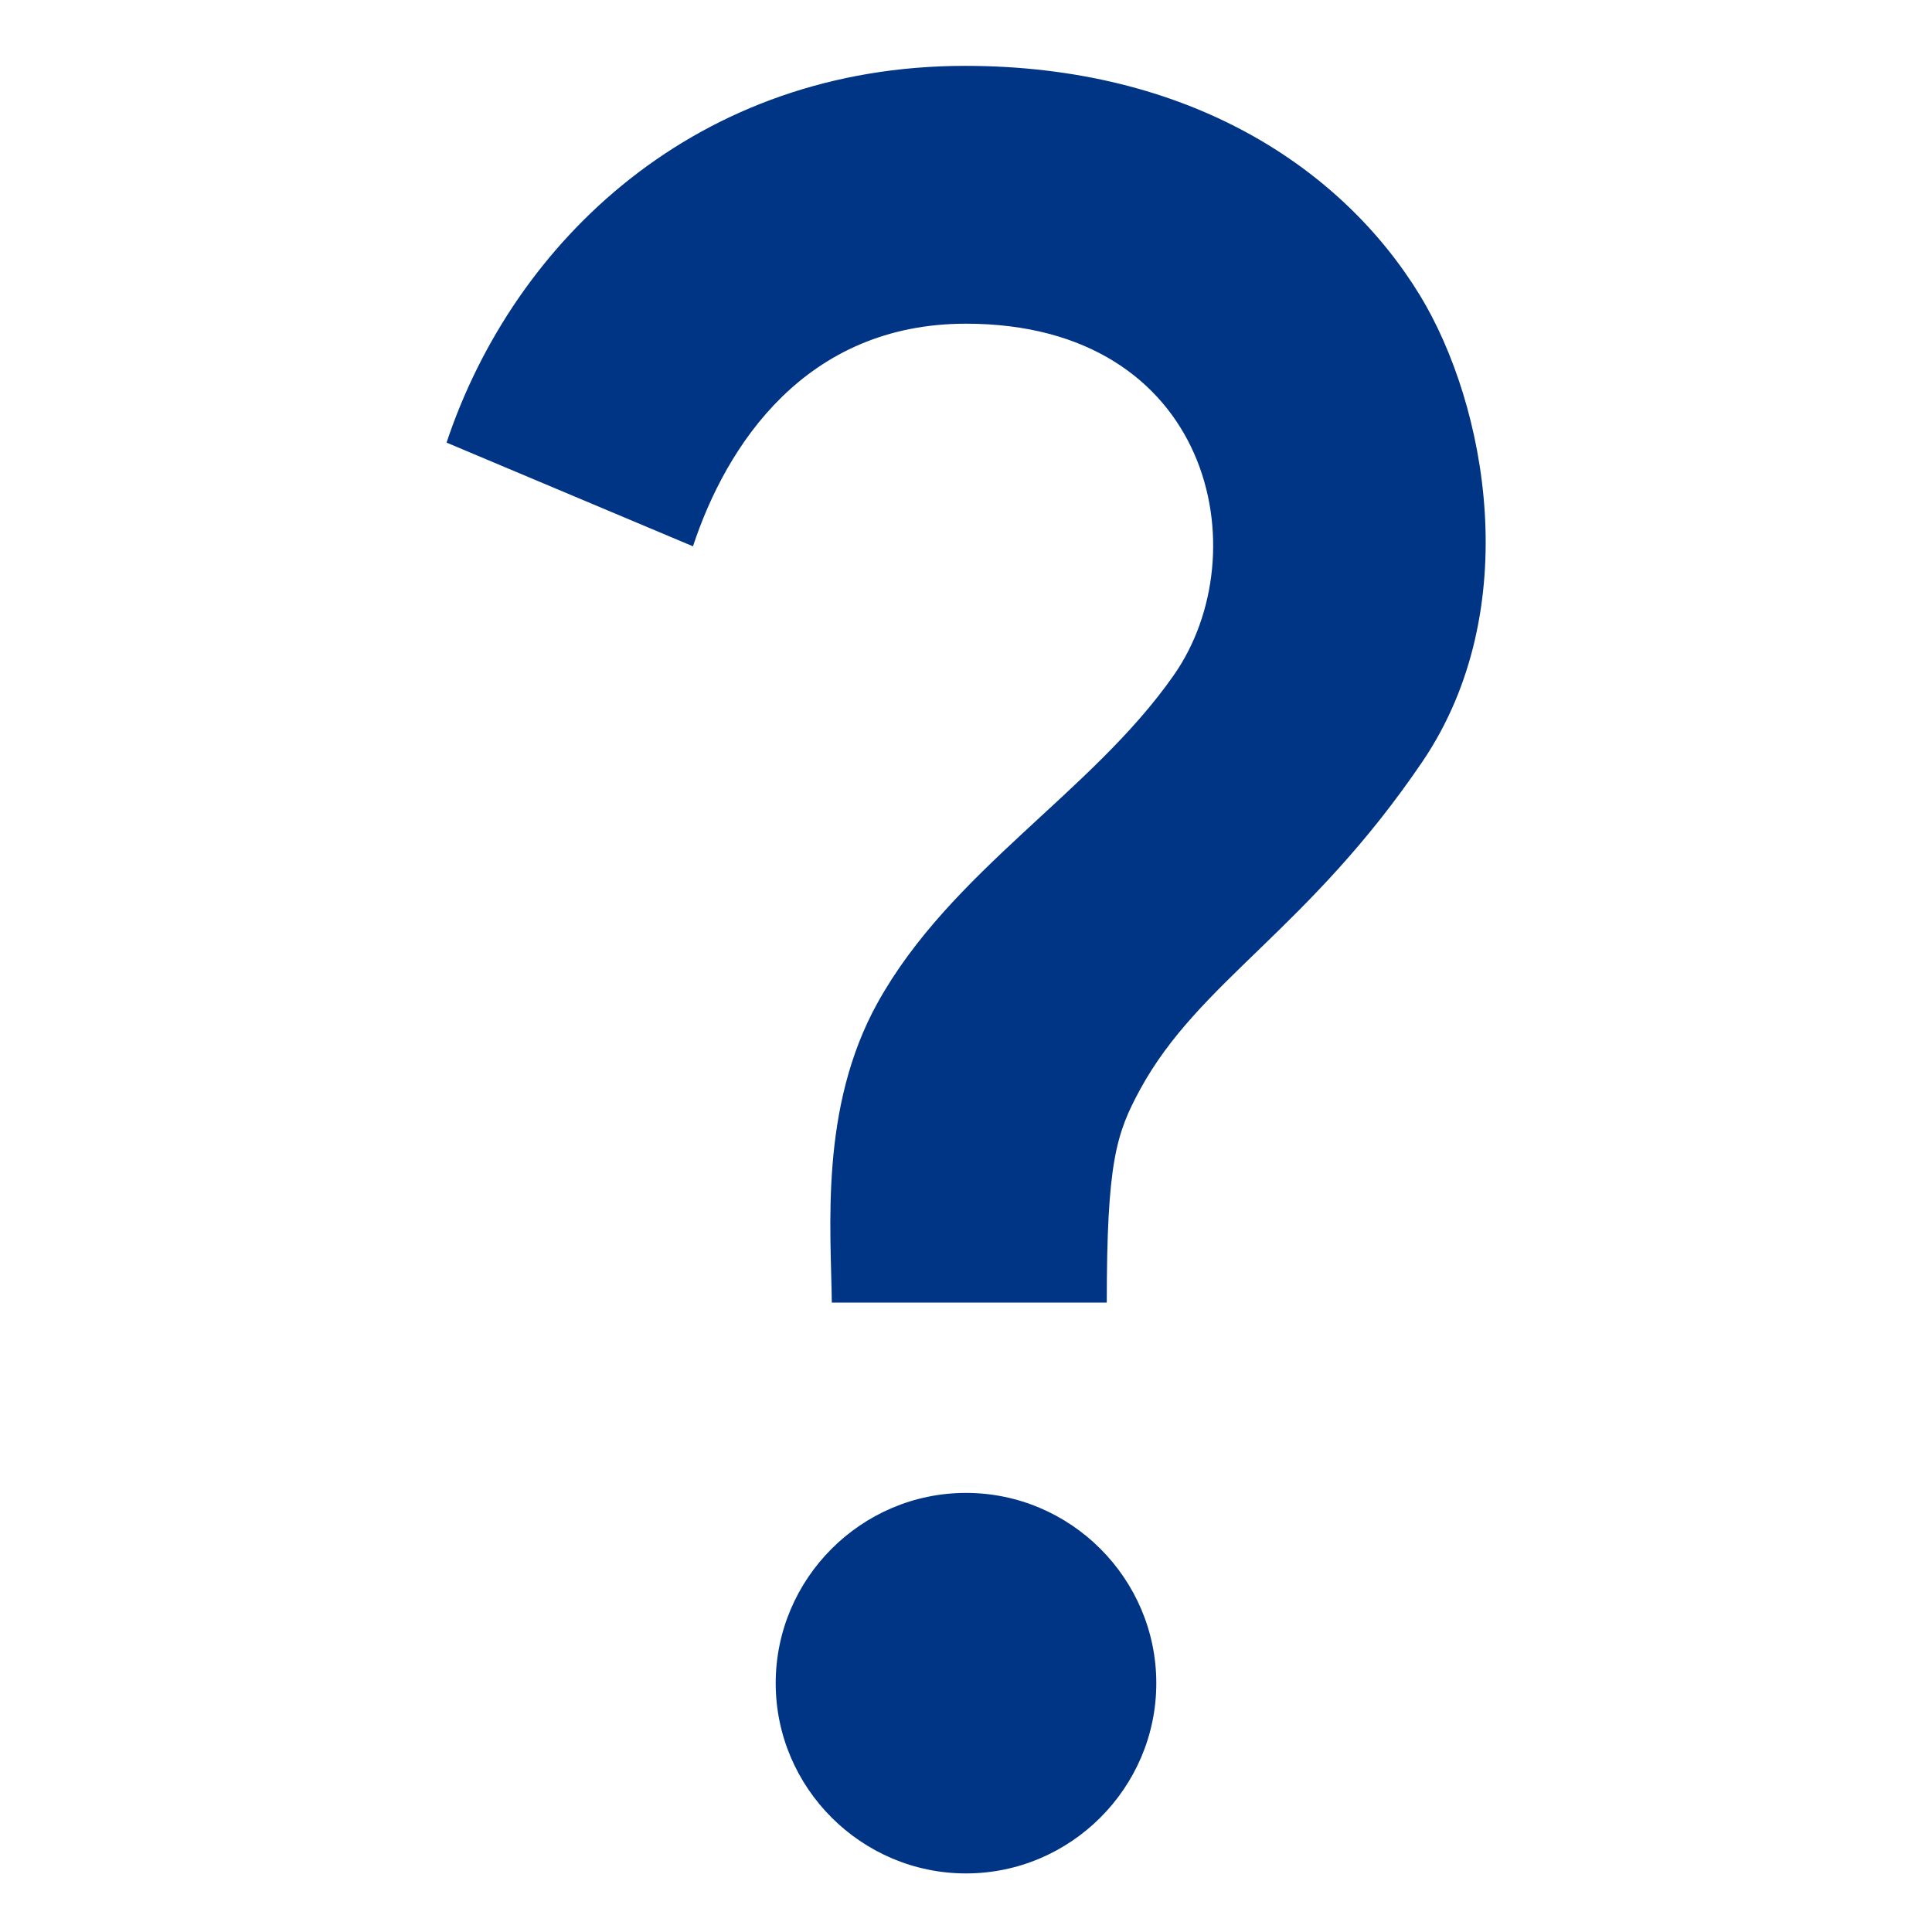 <svg width="12" height="12" viewBox="0 0 12 22" fill="none" xmlns="http://www.w3.org/2000/svg">
<path d="M4.992 11.421C5.827 9.915 7.43 9.027 8.362 7.694C9.347 6.297 8.795 3.686 6 3.686C4.169 3.686 3.27 5.072 2.891 6.221L0.085 5.04C0.854 2.732 2.945 0.75 5.989 0.75C8.535 0.75 10.279 1.909 11.168 3.361C11.926 4.607 12.37 6.936 11.2 8.669C9.9 10.587 8.654 11.172 7.982 12.407C7.712 12.905 7.603 13.23 7.603 14.833H4.472C4.462 13.988 4.332 12.613 4.992 11.421ZM8.167 19.167C8.167 20.358 7.192 21.333 6 21.333C4.808 21.333 3.833 20.358 3.833 19.167C3.833 17.975 4.808 17 6 17C7.192 17 8.167 17.975 8.167 19.167Z" fill="#003585"/>
</svg>
